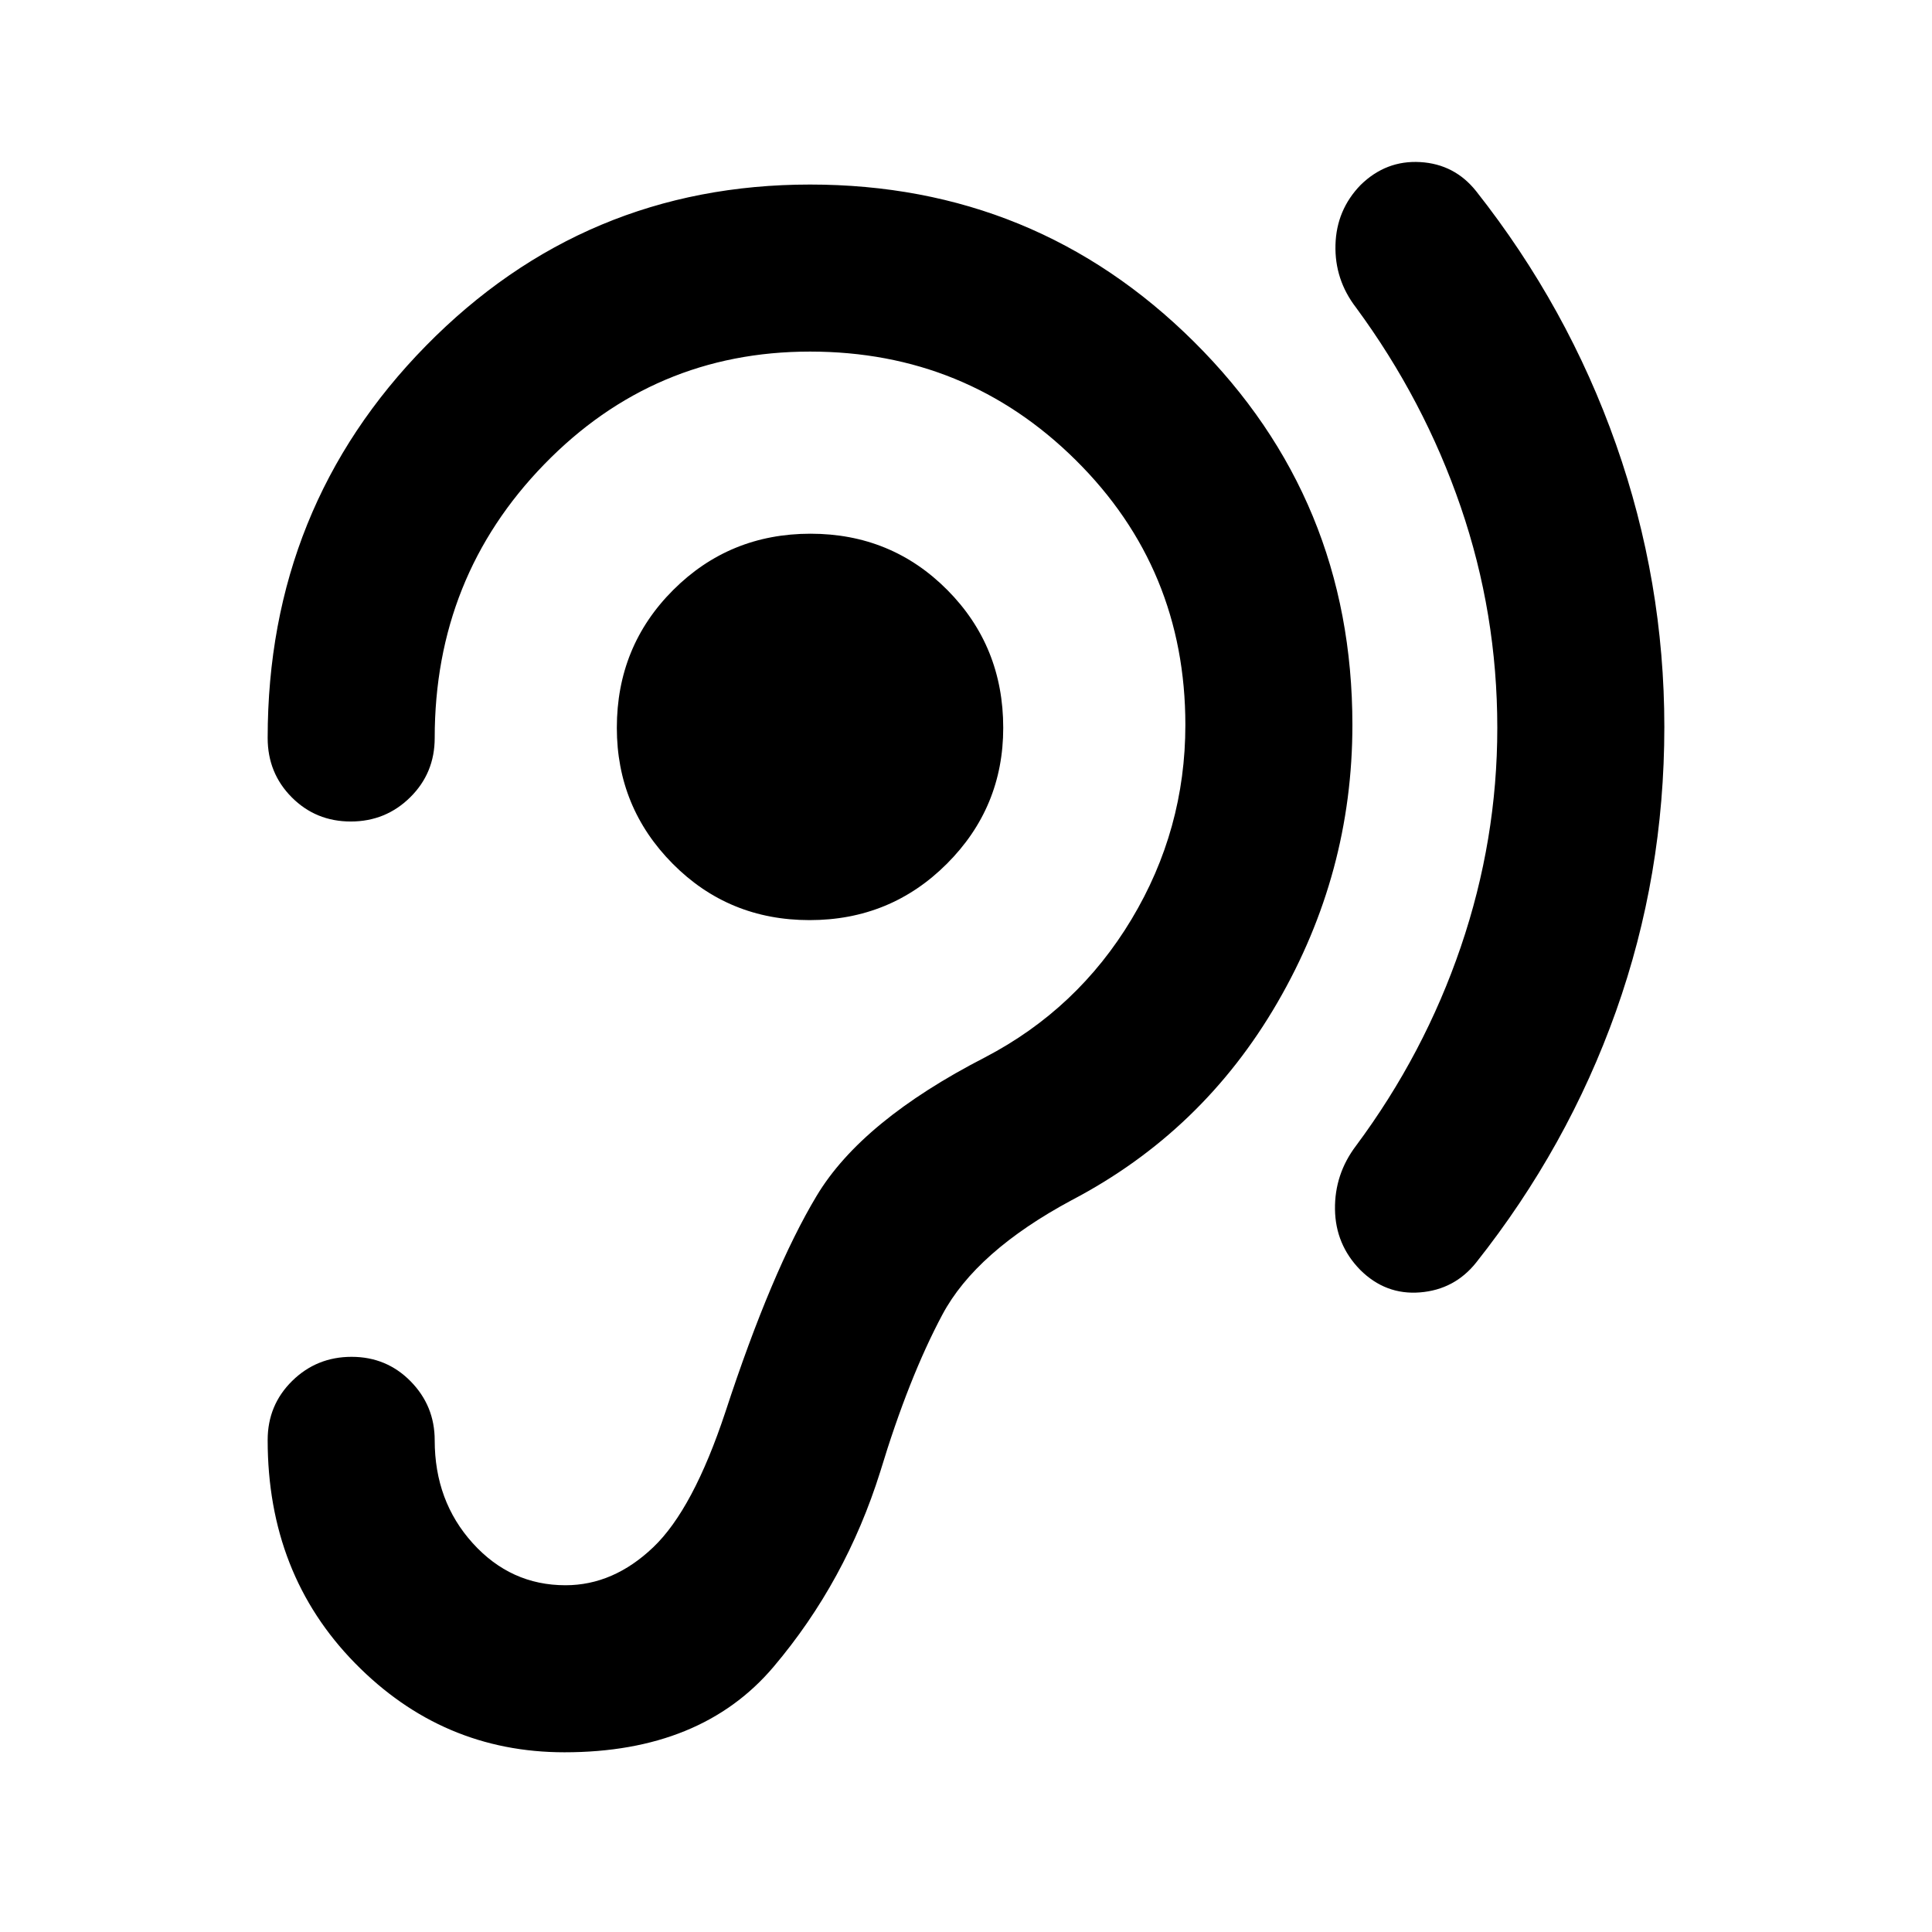 <svg xmlns="http://www.w3.org/2000/svg" height="20" viewBox="0 -960 960 960" width="20"><path d="M744-598.35q0 55.63-18.13 108.83-18.14 53.2-52.04 98.8-10.72 14.15-10.48 31.64.24 17.48 12.49 30.04 12.65 12.61 29.79 11.22 17.13-1.38 27.85-14.81 45.48-57.39 69.5-124.9Q827-525.04 827-598.8q0-72.24-24.02-140.42-24.02-68.17-69.5-125.8-10.72-13.44-27.75-14.44t-29.67 11.39q-11.99 12.38-12.47 29.7-.48 17.33 10.24 31.24 33.8 45.96 51.99 98.98Q744-655.13 744-598.35ZM402.27-502.8q40.23 0 68.23-28 28-28 28-67.55 0-40.51-27.77-68.48-27.78-27.97-68-27.97-40.23 0-68.23 27.97-28 27.97-28 68.48 0 39.55 27.77 67.55 27.78 28 68 28ZM216-244.34q0-17.12-11.96-29.29-11.97-12.17-29.33-12.17t-29.54 11.98Q133-261.84 133-244.46q0 66.57 43.39 110.86 43.38 44.3 104.11 44.3 67.91 0 103.85-42.44 35.93-42.43 53.06-97.05 14.11-46.62 30.85-77.98 16.74-31.36 64.26-56.88 65.05-34.05 102.26-98.24Q672-526.09 672-599.8q0-112.16-78.67-190.33-78.68-78.17-190.83-78.17t-190.83 80.1Q133-708.09 133-593.3q0 17.45 11.96 29.47 11.97 12.03 29.33 12.03t29.54-12.03Q216-575.85 216-593.3q0-80 54.45-136 54.44-56 132.05-56 77.61 0 132.05 53.94Q589-677.41 589-599.8q0 52.04-26.76 96.6-26.76 44.57-72.76 68.57-61.28 31.52-83.66 68.78-22.39 37.26-45.39 107.5-16 48.24-35.8 67.14-19.8 18.91-43.65 18.91-27.2 0-46.09-20.91Q216-214.11 216-244.34Z"/></svg>